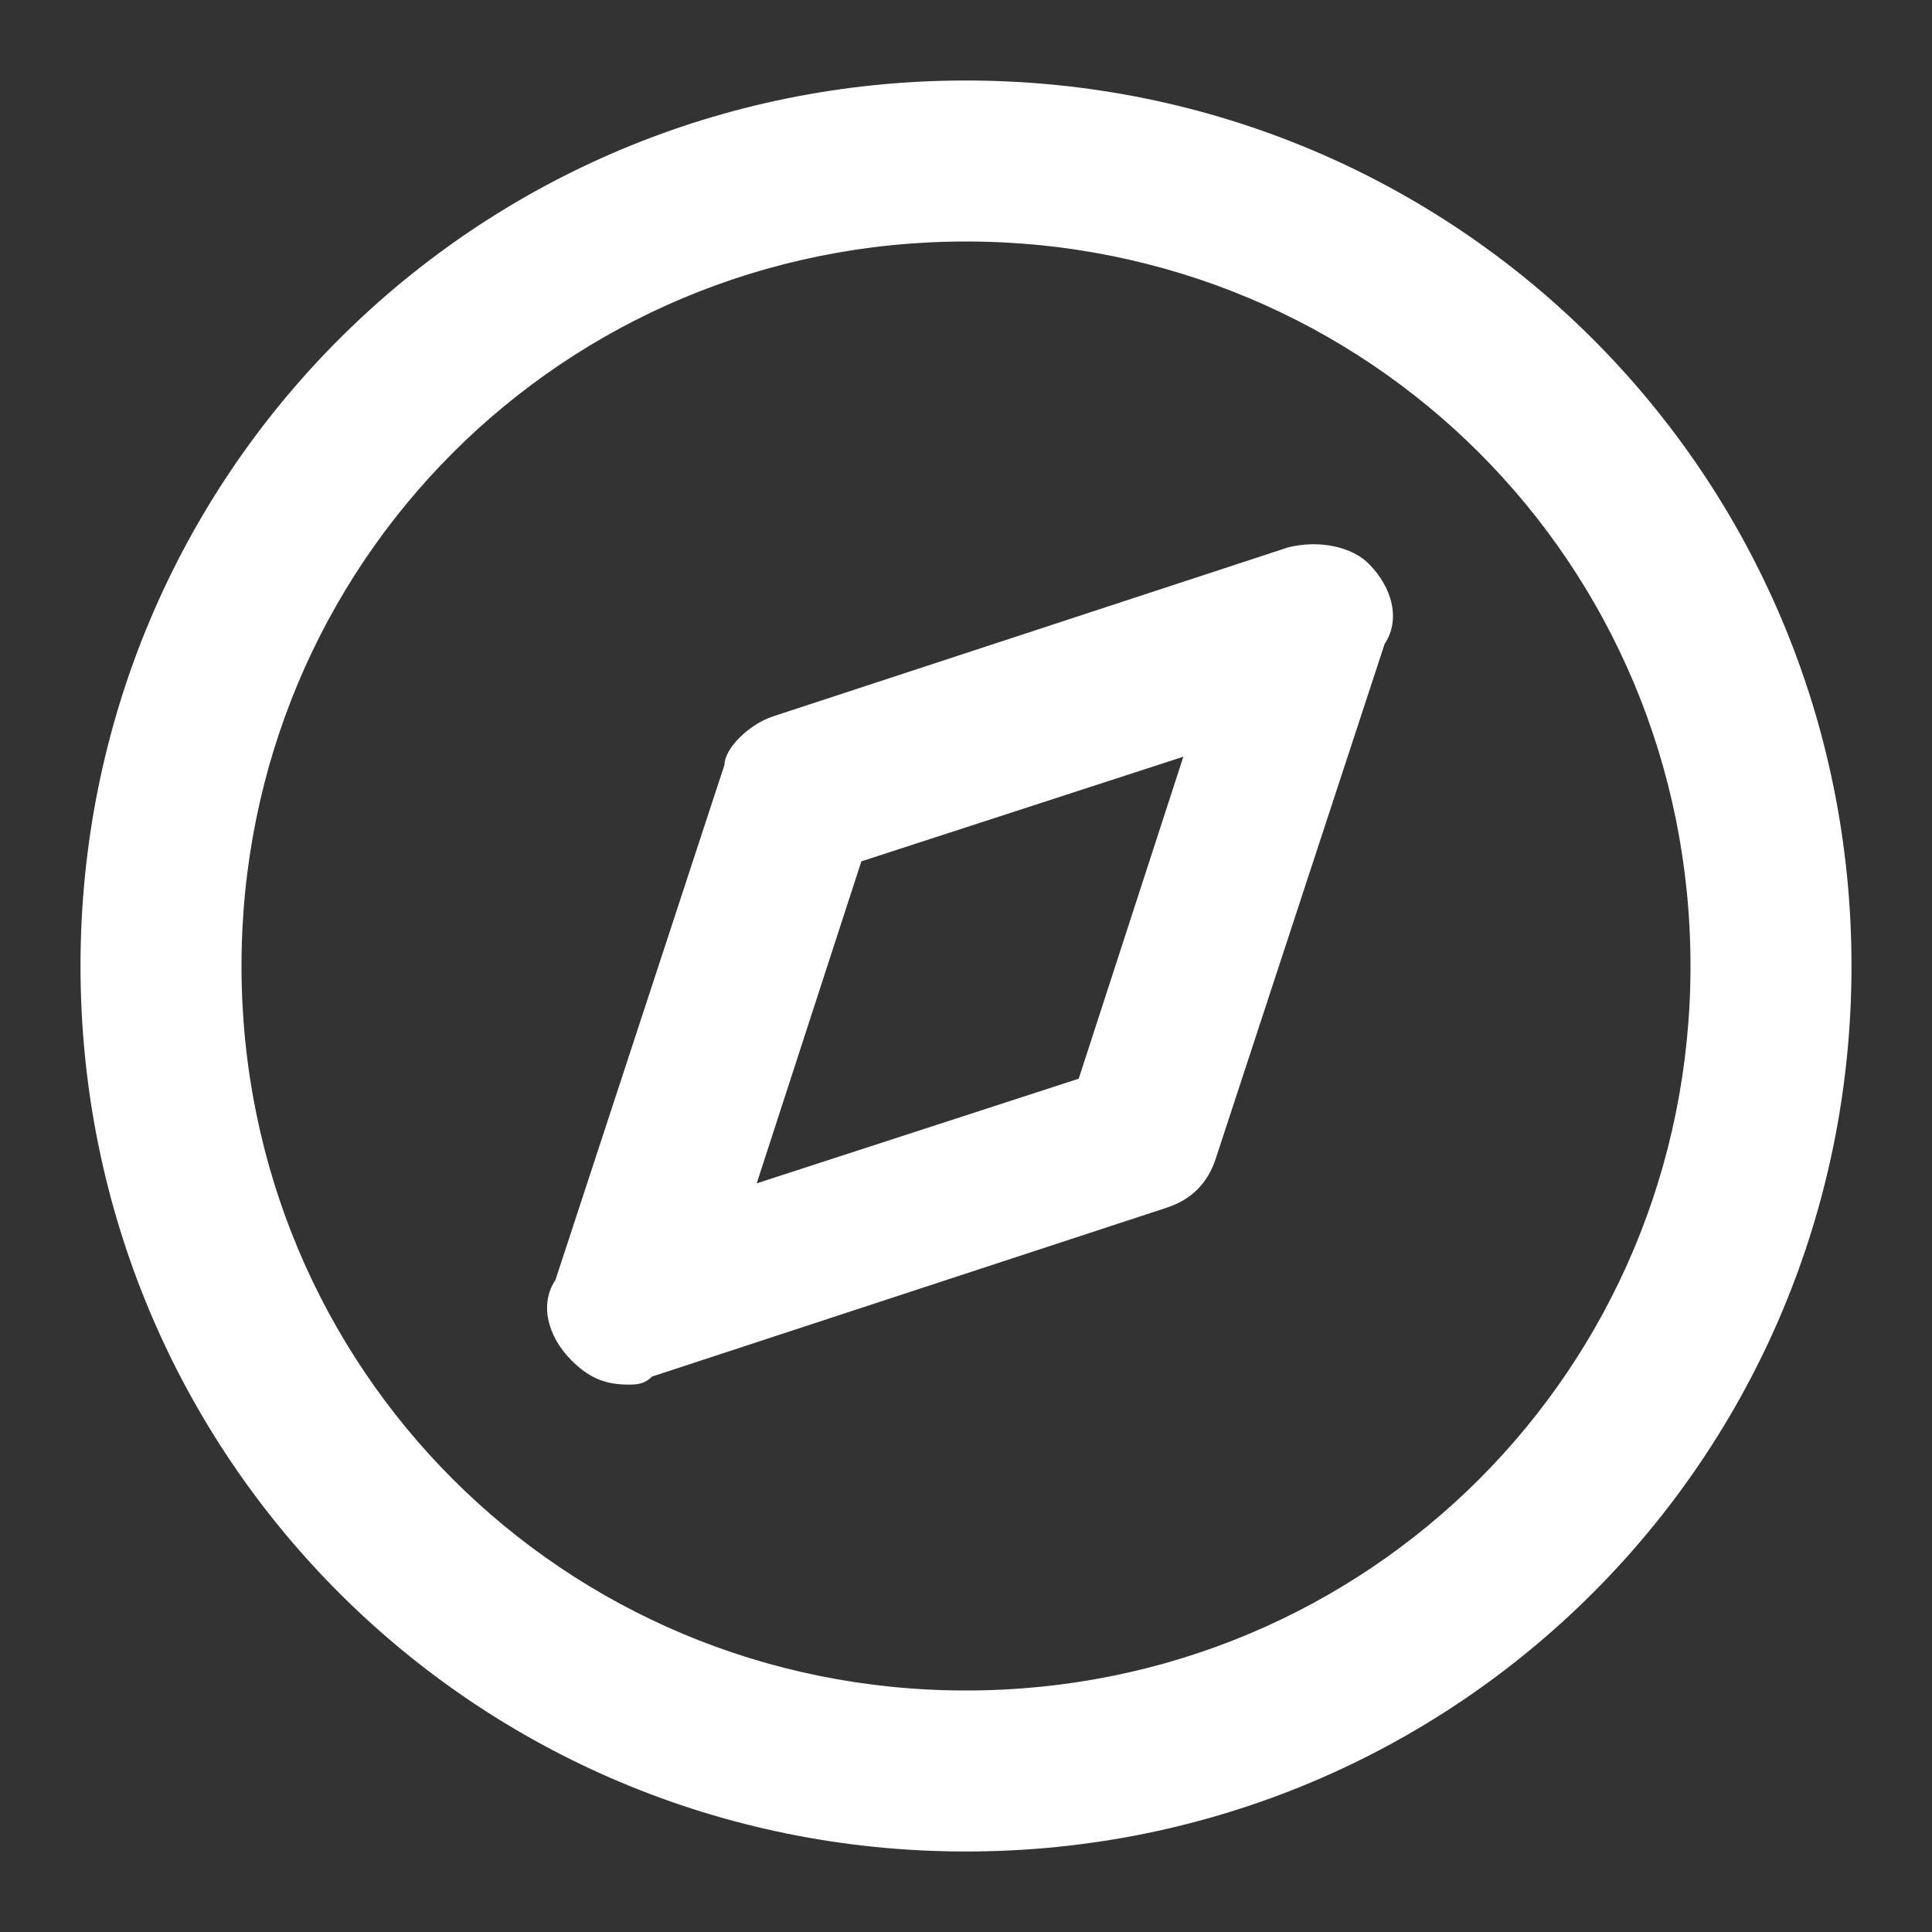 <svg xmlns="http://www.w3.org/2000/svg" viewBox="0 0 24 24" fill="#ffffff"><rect x="0" y="0" width="24" height="24" fill="#333333" stroke="none"/><path d="M12 23C5.9 23 1 18.1 1 12S5.9 1 12 1s11 4.9 11 11-4.9 11-11 11zm0-20c-5 0-9 4-9 9s4 9 9 9 9-4 9-9-4-9-9-9z"/><path d="M7.8 17.2c-.3 0-.5-.1-.7-.3-.3-.3-.4-.7-.2-1L9 9.5c0-.2.3-.5.6-.6L16 6.8c.4-.1.8 0 1 .2.3.3.4.7.2 1l-2.1 6.4c-.1.3-.3.5-.6.6l-6.4 2.1c-.1.1-.2.1-.3.1zm2.9-6.5l-1.3 4 4-1.3 1.3-4-4 1.3z"/></svg>